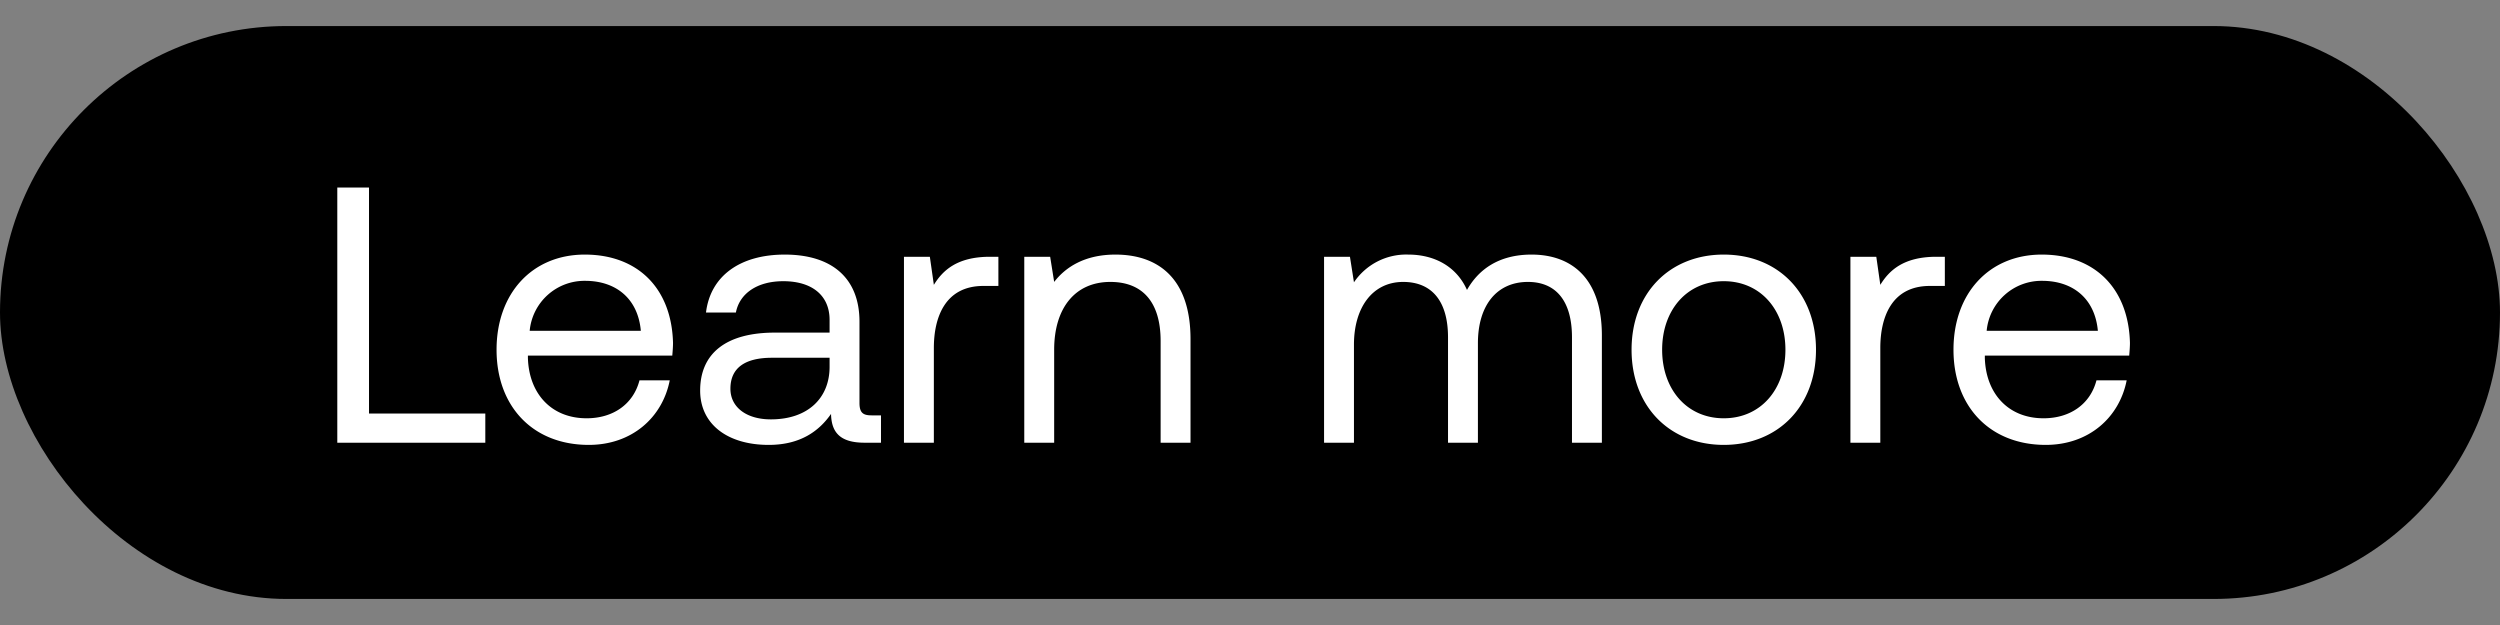 <svg width="48" height="12" viewBox="0 0 48 12" fill="none" xmlns="http://www.w3.org/2000/svg"><rect x="0" y="0" width="48" height="12" fill="#808080" stroke="none"/><rect y=".5" width="48" height="11" rx="5.5" fill="#000"/><path d="M9.318 8.5v-.56H7.085V3.6h-.609v4.9h2.842zm1.987.042c.826 0 1.414-.525 1.554-1.239h-.581c-.12.462-.511.728-1.015.728-.68 0-1.106-.476-1.127-1.155v-.049h2.772c.007-.084.014-.168.014-.245-.028-1.057-.686-1.694-1.694-1.694s-1.694.742-1.694 1.827c0 1.092.7 1.827 1.77 1.827zM10.17 6.351a1.057 1.057 0 011.064-.959c.595 0 1.015.343 1.07.959h-2.134zm6.563 1.624c-.161 0-.231-.049-.231-.238V6.176c0-.833-.525-1.288-1.435-1.288-.861 0-1.428.413-1.512 1.113h.574c.07-.364.406-.602.91-.602.56 0 .889.28.889.742v.245h-1.05c-.938 0-1.435.399-1.435 1.113 0 .651.532 1.043 1.316 1.043.616 0 .973-.273 1.197-.595.007.35.168.553.644.553h.315v-.525h-.182zm-.805-.931c0 .595-.413 1.008-1.127 1.008-.476 0-.777-.238-.777-.588 0-.406.287-.595.798-.595h1.106v.175zm3.08-2.114c-.637 0-.91.266-1.078.539l-.077-.539h-.497V8.5h.574V6.68c0-.567.203-1.19.952-1.19h.287v-.56h-.161zm2.408-.042c-.602 0-.966.252-1.176.525l-.077-.483h-.497V8.5h.574V6.715c0-.805.406-1.302 1.078-1.302.623 0 .966.392.966 1.134V8.5h.574V6.512c0-1.183-.637-1.624-1.442-1.624zm7.99 0c-.638 0-1.023.294-1.24.679-.203-.455-.63-.679-1.127-.679a1.21 1.21 0 00-1.043.532l-.077-.49h-.497V8.5h.574V6.617c0-.714.357-1.204.945-1.204.546 0 .861.364.861 1.064V8.5h.574V6.589c0-.728.364-1.176.96-1.176.538 0 .846.364.846 1.064V8.5h.574V6.442c0-1.127-.609-1.554-1.35-1.554zm3.69 3.654c1.044 0 1.771-.742 1.771-1.827s-.727-1.827-1.77-1.827c-1.044 0-1.771.742-1.771 1.827s.727 1.827 1.77 1.827zm0-.511c-.706 0-1.183-.553-1.183-1.316s.477-1.316 1.183-1.316c.707 0 1.184.553 1.184 1.316s-.477 1.316-1.184 1.316zM37.18 4.93c-.637 0-.91.266-1.078.539l-.077-.539h-.497V8.5h.574V6.68c0-.567.203-1.19.952-1.19h.287v-.56h-.161zm2.098 3.612c.826 0 1.414-.525 1.554-1.239h-.58c-.12.462-.512.728-1.016.728-.679 0-1.106-.476-1.127-1.155v-.049h2.772c.007-.084.014-.168.014-.245-.028-1.057-.686-1.694-1.694-1.694s-1.694.742-1.694 1.827c0 1.092.7 1.827 1.771 1.827zm-1.134-2.191a1.057 1.057 0 011.064-.959c.595 0 1.015.343 1.071.959h-2.135z" fill="#fff"/></svg>